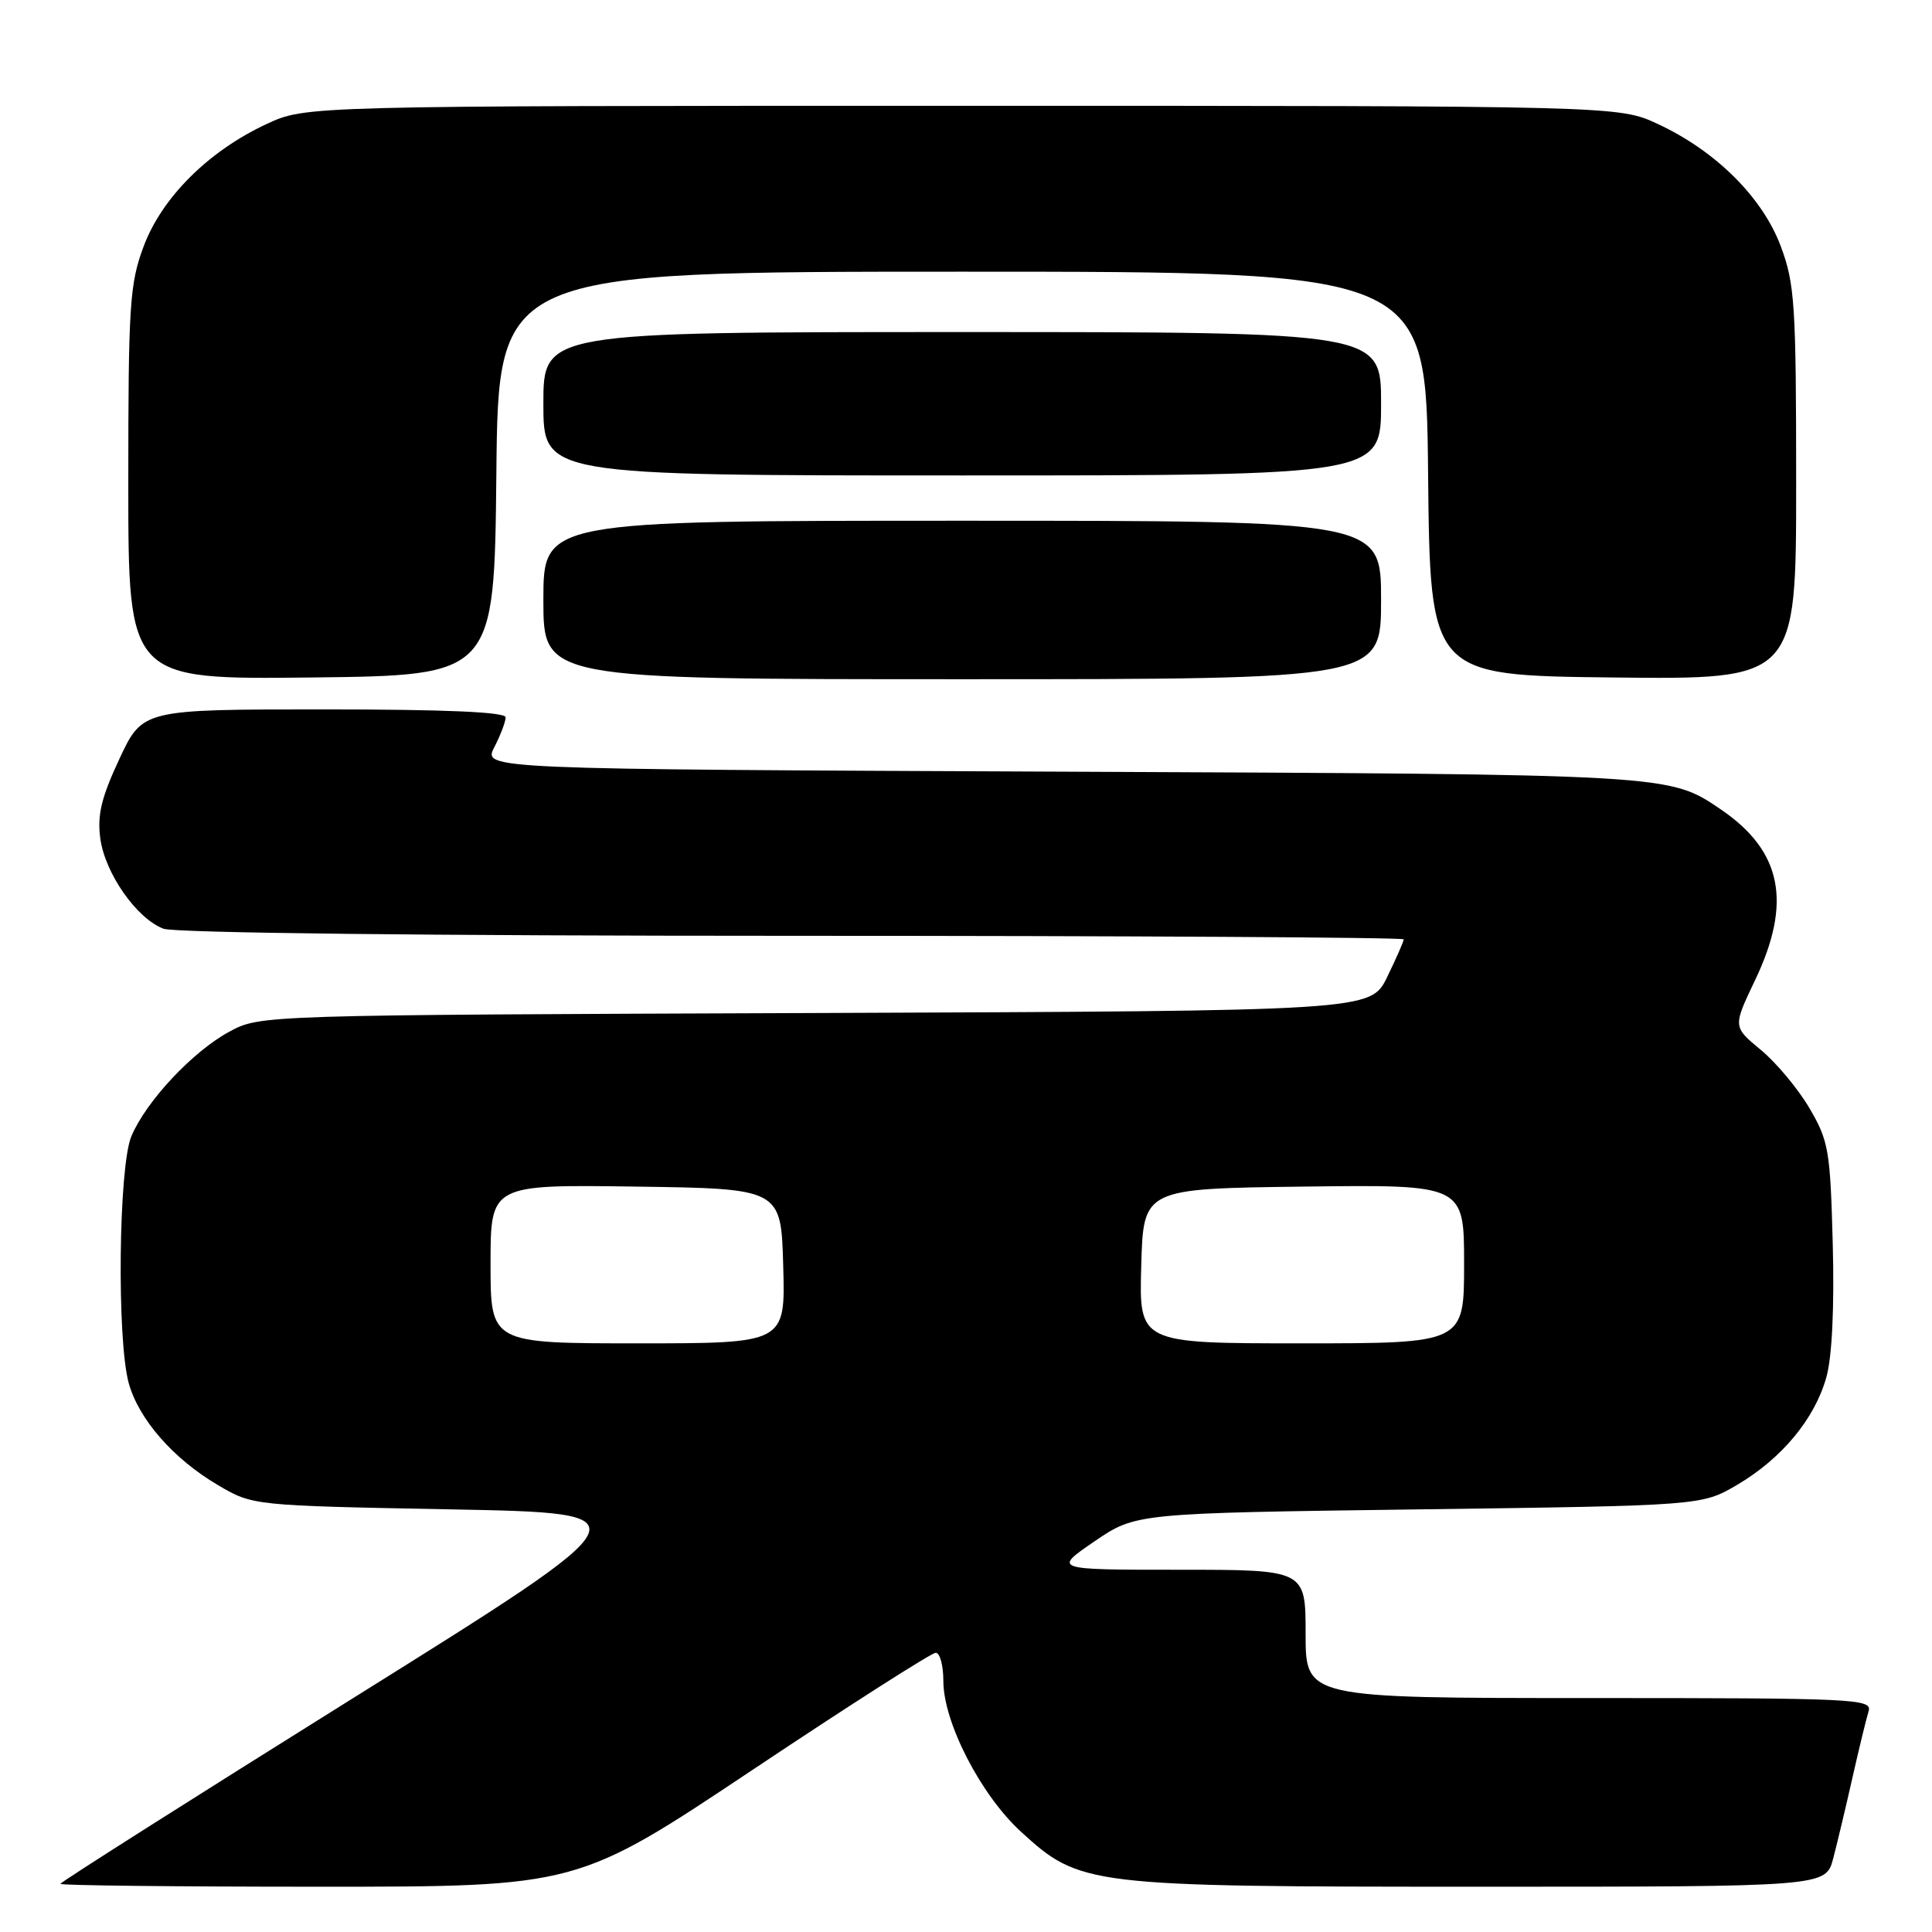 <?xml version="1.0" encoding="UTF-8" standalone="no"?>
<!DOCTYPE svg PUBLIC "-//W3C//DTD SVG 1.1//EN" "http://www.w3.org/Graphics/SVG/1.1/DTD/svg11.dtd" >
<svg xmlns="http://www.w3.org/2000/svg" xmlns:xlink="http://www.w3.org/1999/xlink" version="1.1" viewBox="0 0 256 256">
 <g >
 <path fill="currentColor"
d=" M 99.74 234.50 C 112.52 225.97 123.44 219.00 123.99 219.00 C 124.55 219.00 125.00 220.69 125.00 222.75 C 125.00 228.20 129.94 237.81 135.25 242.68 C 143.11 249.89 143.99 250.00 196.14 250.00 C 241.92 250.00 241.92 250.00 242.91 246.25 C 243.45 244.19 244.60 239.35 245.47 235.50 C 246.34 231.65 247.30 227.71 247.60 226.75 C 248.10 225.10 245.88 225.00 210.57 225.00 C 173.00 225.00 173.00 225.00 173.00 216.50 C 173.00 208.00 173.00 208.00 156.26 208.00 C 139.53 208.00 139.53 208.00 145.01 204.25 C 150.50 200.50 150.50 200.50 188.00 200.00 C 225.50 199.50 225.50 199.50 230.18 196.75 C 236.08 193.28 240.46 188.01 242.00 182.50 C 242.76 179.79 243.07 173.27 242.85 164.85 C 242.52 152.41 242.31 151.18 239.75 146.82 C 238.24 144.25 235.34 140.78 233.30 139.10 C 229.61 136.05 229.61 136.05 232.55 129.89 C 237.48 119.57 236.12 112.77 228.03 107.26 C 221.13 102.57 221.64 102.60 140.75 102.25 C 63.99 101.92 63.99 101.92 65.50 99.01 C 66.32 97.41 67.00 95.63 67.00 95.05 C 67.00 94.35 59.07 94.00 42.95 94.00 C 18.89 94.00 18.89 94.00 15.82 100.56 C 13.43 105.67 12.87 108.01 13.29 111.10 C 13.91 115.71 18.10 121.71 21.66 123.06 C 23.13 123.62 57.10 124.00 105.07 124.00 C 149.58 124.00 186.00 124.21 186.00 124.47 C 186.00 124.73 185.02 126.97 183.81 129.45 C 181.63 133.95 181.63 133.95 108.06 134.23 C 34.67 134.50 34.49 134.50 30.43 136.68 C 25.58 139.28 19.35 145.92 17.40 150.58 C 15.71 154.63 15.47 177.55 17.06 183.28 C 18.39 188.07 22.98 193.32 28.89 196.79 C 33.50 199.50 33.50 199.50 59.76 200.00 C 86.02 200.50 86.02 200.50 47.01 224.87 C 25.56 238.27 8.00 249.41 8.00 249.62 C 8.00 249.83 23.41 250.00 42.25 250.00 C 76.51 250.00 76.51 250.00 99.74 234.50 Z  M 65.77 62.75 C 66.03 36.00 66.03 36.00 127.50 36.00 C 188.97 36.00 188.97 36.00 189.23 62.75 C 189.50 89.50 189.50 89.50 213.75 89.77 C 238.00 90.04 238.00 90.04 238.00 64.06 C 238.00 40.37 237.82 37.59 235.96 32.63 C 233.54 26.16 227.36 20.01 219.69 16.44 C 214.50 14.02 214.50 14.02 127.50 14.02 C 40.50 14.02 40.50 14.02 35.31 16.44 C 27.64 20.01 21.46 26.16 19.04 32.63 C 17.18 37.59 17.00 40.37 17.00 64.06 C 17.00 90.04 17.00 90.04 41.25 89.77 C 65.50 89.50 65.50 89.50 65.77 62.75 Z  M 183.00 79.50 C 183.00 69.00 183.00 69.00 127.50 69.00 C 72.00 69.00 72.00 69.00 72.00 79.50 C 72.00 90.00 72.00 90.00 127.50 90.00 C 183.00 90.00 183.00 90.00 183.00 79.50 Z  M 183.00 53.50 C 183.00 44.00 183.00 44.00 127.50 44.00 C 72.00 44.00 72.00 44.00 72.00 53.50 C 72.00 63.00 72.00 63.00 127.50 63.00 C 183.00 63.00 183.00 63.00 183.00 53.50 Z  M 65.00 167.48 C 65.00 156.96 65.00 156.96 84.25 157.23 C 103.50 157.50 103.50 157.50 103.78 167.75 C 104.07 178.00 104.07 178.00 84.53 178.00 C 65.00 178.00 65.00 178.00 65.00 167.48 Z  M 151.22 167.75 C 151.50 157.50 151.50 157.50 172.75 157.23 C 194.00 156.96 194.00 156.96 194.00 167.48 C 194.00 178.00 194.00 178.00 172.47 178.00 C 150.93 178.00 150.93 178.00 151.22 167.75 Z "/>
</g>
</svg>